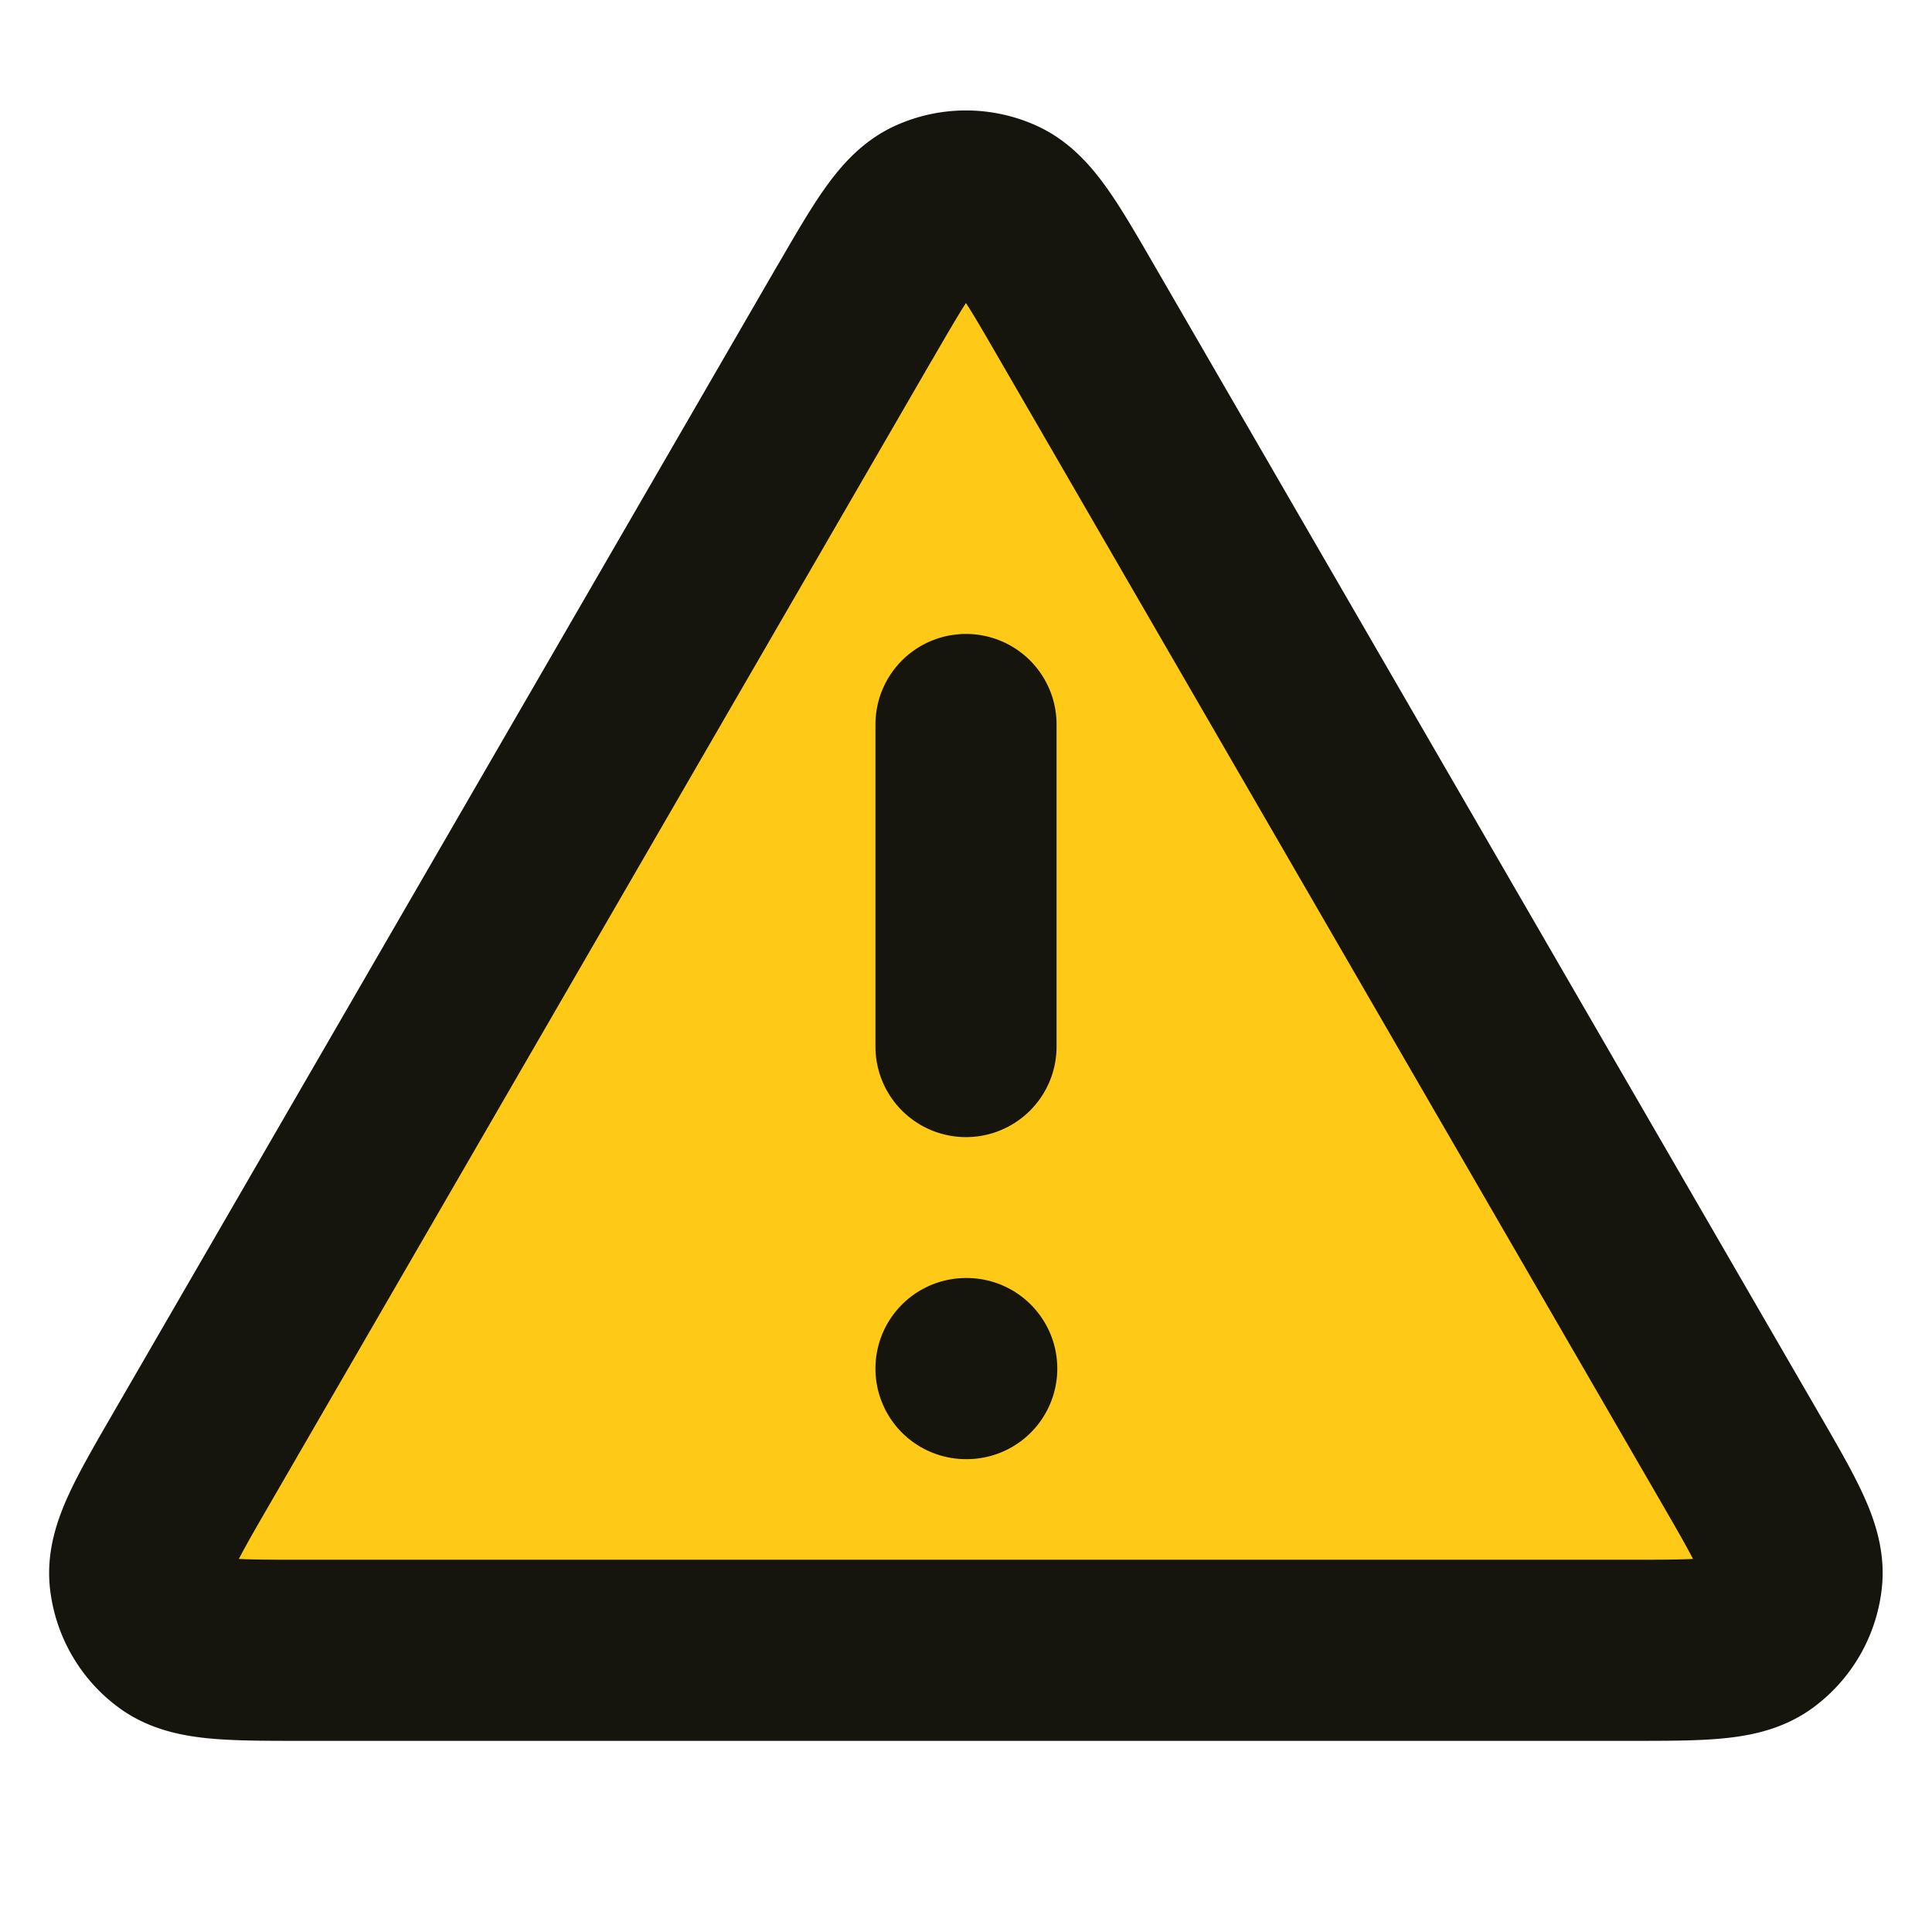 <svg width="16" height="16" viewBox="0 0 16 16" fill="none" xmlns="http://www.w3.org/2000/svg">
    <path d="m1.593 12.066 5.483-9.471c.303-.524.455-.786.653-.873a.667.667 0 0 1 .541 0c.198.087.35.35.653.873l5.483 9.47c.304.526.456.789.434 1.004a.667.667 0 0 1-.271.47c-.176.128-.48.128-1.086.128H2.516c-.607 0-.91 0-1.086-.128a.667.667 0 0 1-.27-.47c-.023-.215.129-.478.433-1.003z" fill="#FFCA17"/>
    <path d="M8 6v2.667m0 2.667h.006m-.93-8.74-5.483 9.472c-.304.525-.456.788-.434 1.003.02.188.119.36.271.47.176.128.48.128 1.086.128h10.967c.607 0 .91 0 1.086-.128a.667.667 0 0 0 .27-.47c.023-.215-.129-.478-.433-1.003L8.923 2.595c-.303-.524-.455-.786-.653-.873a.667.667 0 0 0-.541 0c-.198.087-.35.35-.653.873z" stroke="#16150D" stroke-width="1.5" stroke-linecap="round" stroke-linejoin="round"/>
</svg>
